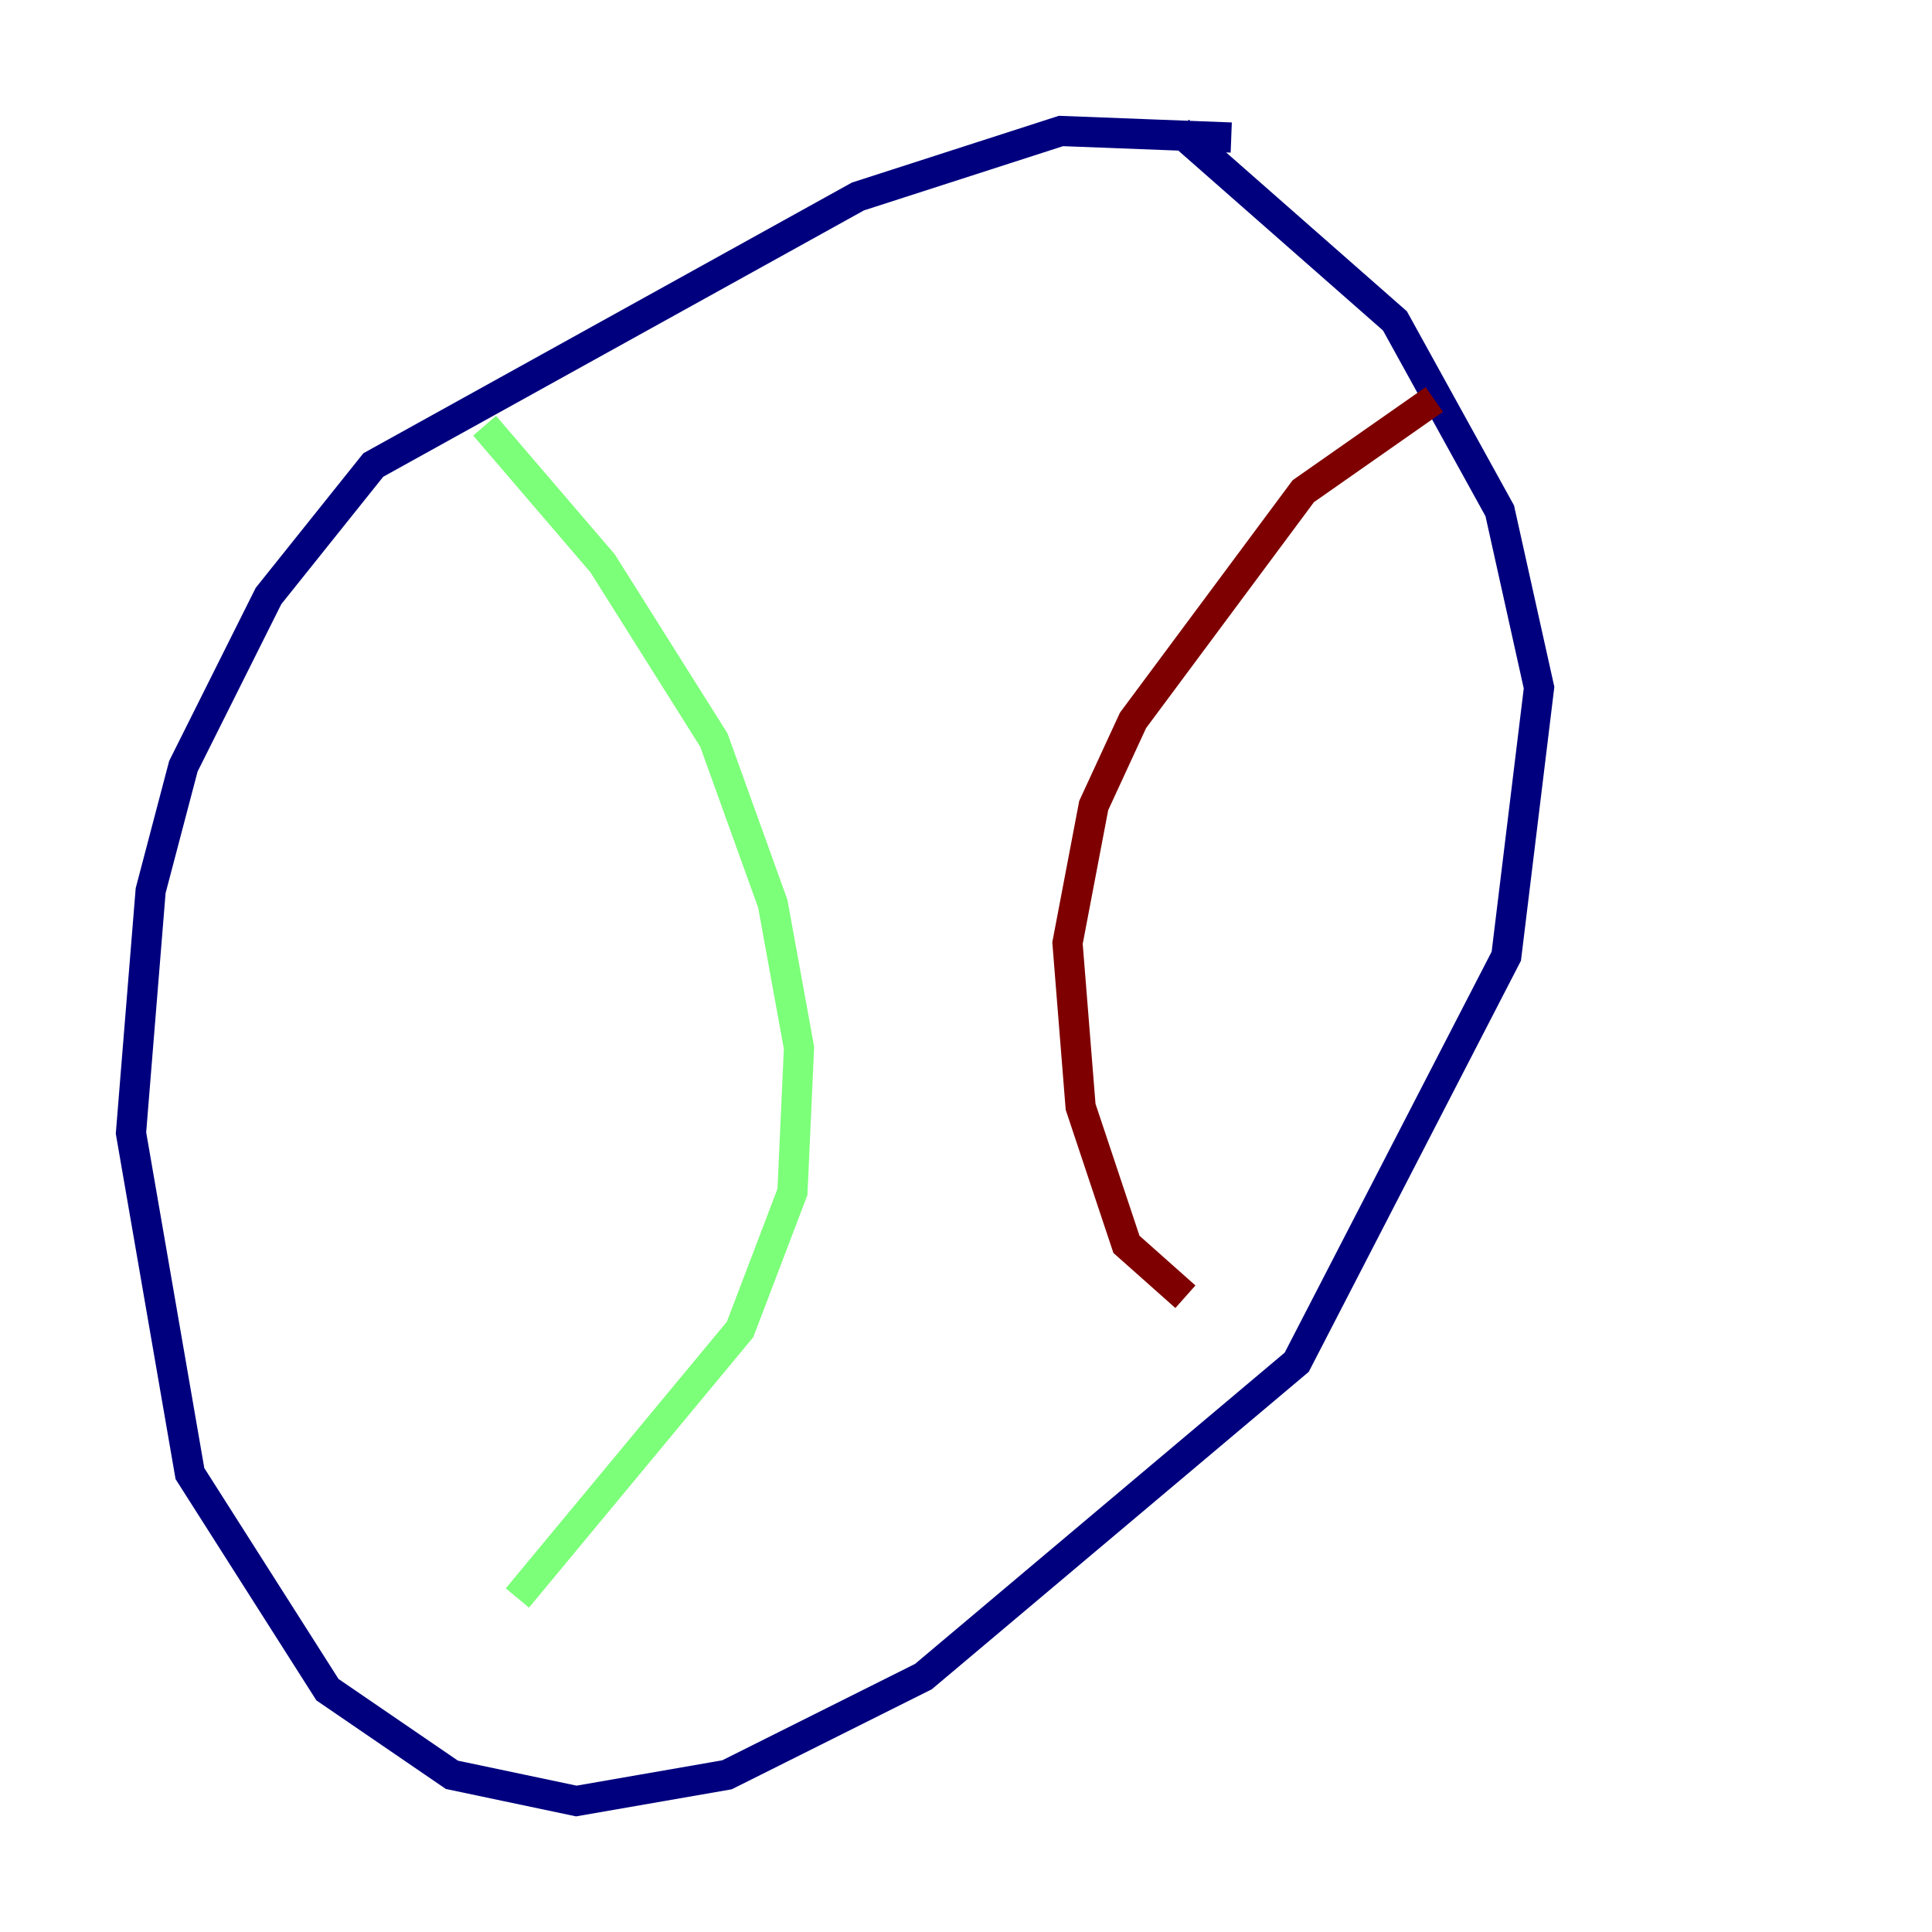 <?xml version="1.0" encoding="utf-8" ?>
<svg baseProfile="tiny" height="128" version="1.2" viewBox="0,0,128,128" width="128" xmlns="http://www.w3.org/2000/svg" xmlns:ev="http://www.w3.org/2001/xml-events" xmlns:xlink="http://www.w3.org/1999/xlink"><defs /><polyline fill="none" points="81.573,9.112 70.291,8.678 56.841,13.017 24.732,30.807 17.79,39.485 12.149,50.766 9.98,59.01 8.678,75.064 12.583,97.627 21.695,111.946 29.939,117.586 38.183,119.322 48.163,117.586 61.18,111.078 85.912,90.251 99.797,63.349 101.966,45.559 99.363,33.844 92.42,21.261 78.102,8.678" stroke="#00007f" stroke-width="2" /><polyline fill="none" points="32.108,28.203 39.919,37.315 47.295,49.031 51.2,59.878 52.936,69.424 52.502,78.969 49.031,88.081 34.278,105.871" stroke="#7cff79" stroke-width="2" /><polyline fill="none" points="95.024,26.468 86.346,32.542 75.064,47.729 72.461,53.37 70.725,62.481 71.593,73.329 74.63,82.441 78.536,85.912" stroke="#7f0000" stroke-width="2" /></svg>